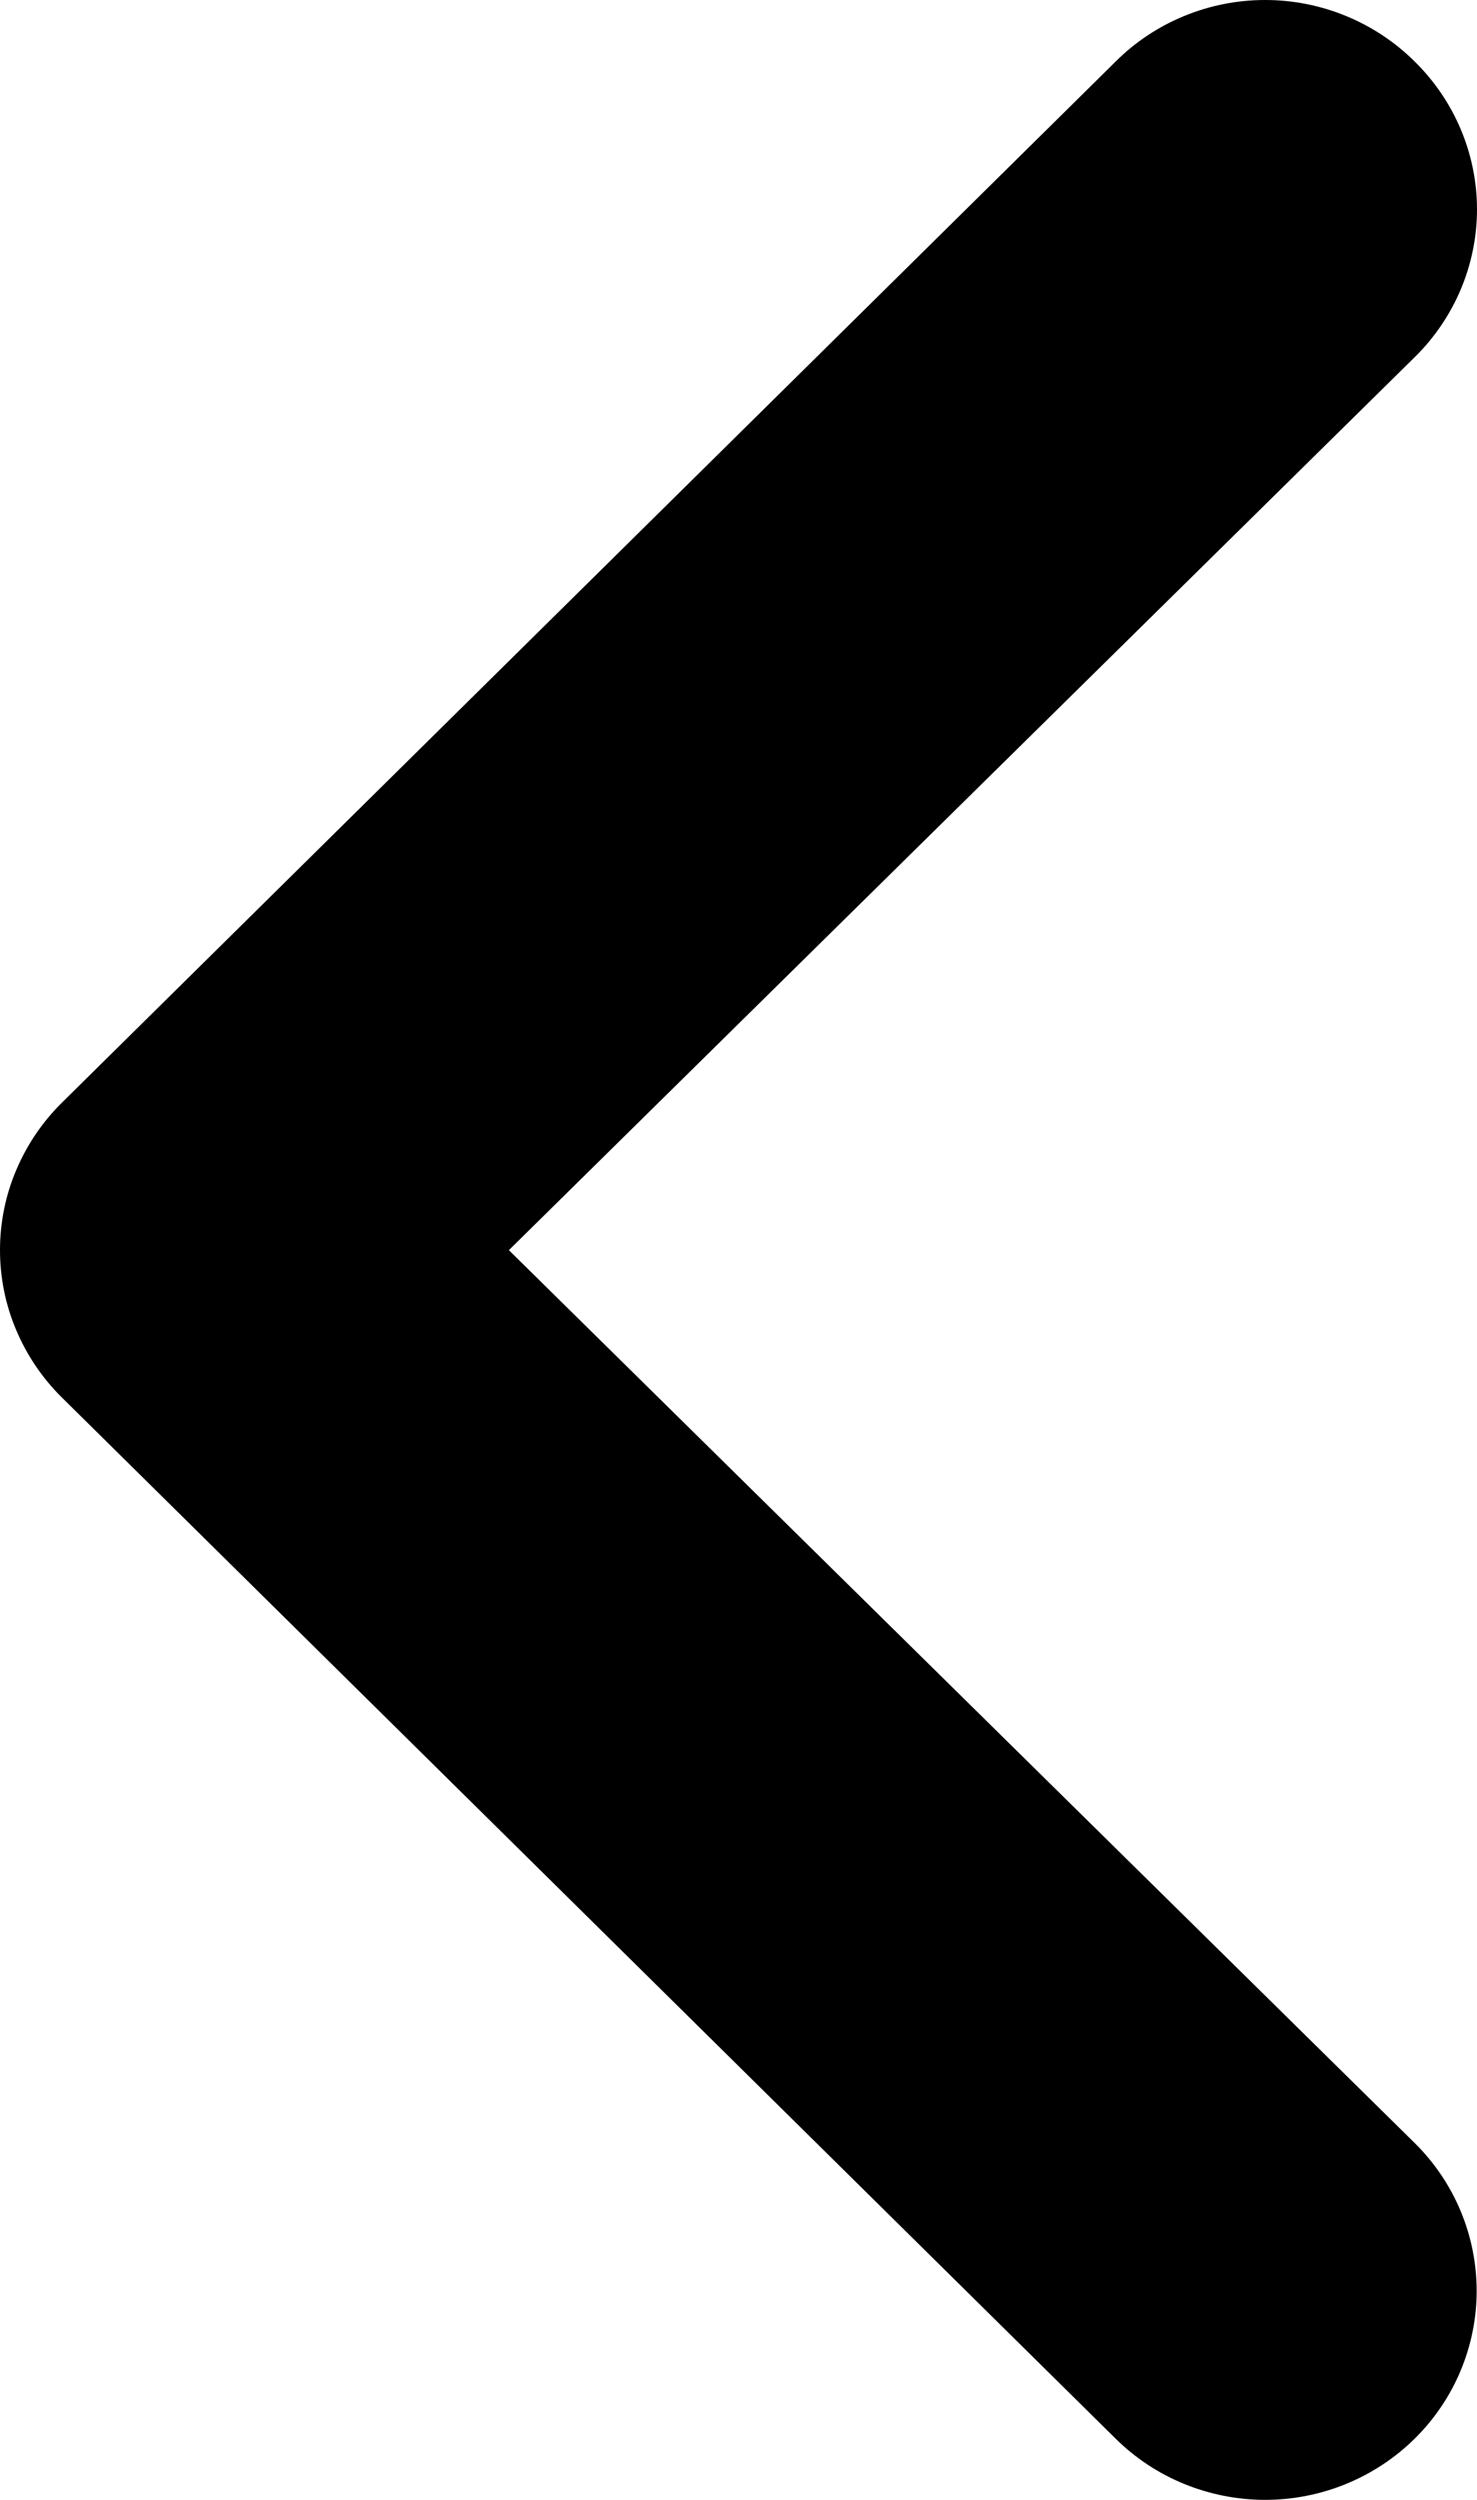 <svg width="13" height="22" viewBox="0 0 13 22" fill="none" xmlns="http://www.w3.org/2000/svg">
<path d="M0.548 12.302L9.819 21.461C9.992 21.632 10.197 21.768 10.423 21.86C10.649 21.952 10.891 22 11.135 22C11.629 22 12.102 21.806 12.452 21.461C12.624 21.291 12.762 21.088 12.855 20.865C12.949 20.641 12.997 20.402 12.997 20.161C12.997 19.673 12.801 19.205 12.452 18.86L4.479 11.002L12.452 3.143C12.625 2.973 12.763 2.77 12.857 2.547C12.951 2.324 13 2.084 13 1.842C13 1.601 12.951 1.361 12.857 1.138C12.763 0.915 12.625 0.712 12.452 0.542C12.279 0.37 12.074 0.234 11.848 0.141C11.622 0.048 11.38 -1.4163e-07 11.135 -1.63028e-07C10.89 -1.84425e-07 10.648 0.048 10.422 0.141C10.196 0.234 9.991 0.37 9.819 0.542L0.548 9.701C0.375 9.871 0.237 10.074 0.143 10.297C0.048 10.52 9.82655e-07 10.76 9.61514e-07 11.002C9.40373e-07 11.243 0.048 11.483 0.143 11.706C0.237 11.929 0.375 12.132 0.548 12.302Z" fill="current"/>
</svg>
